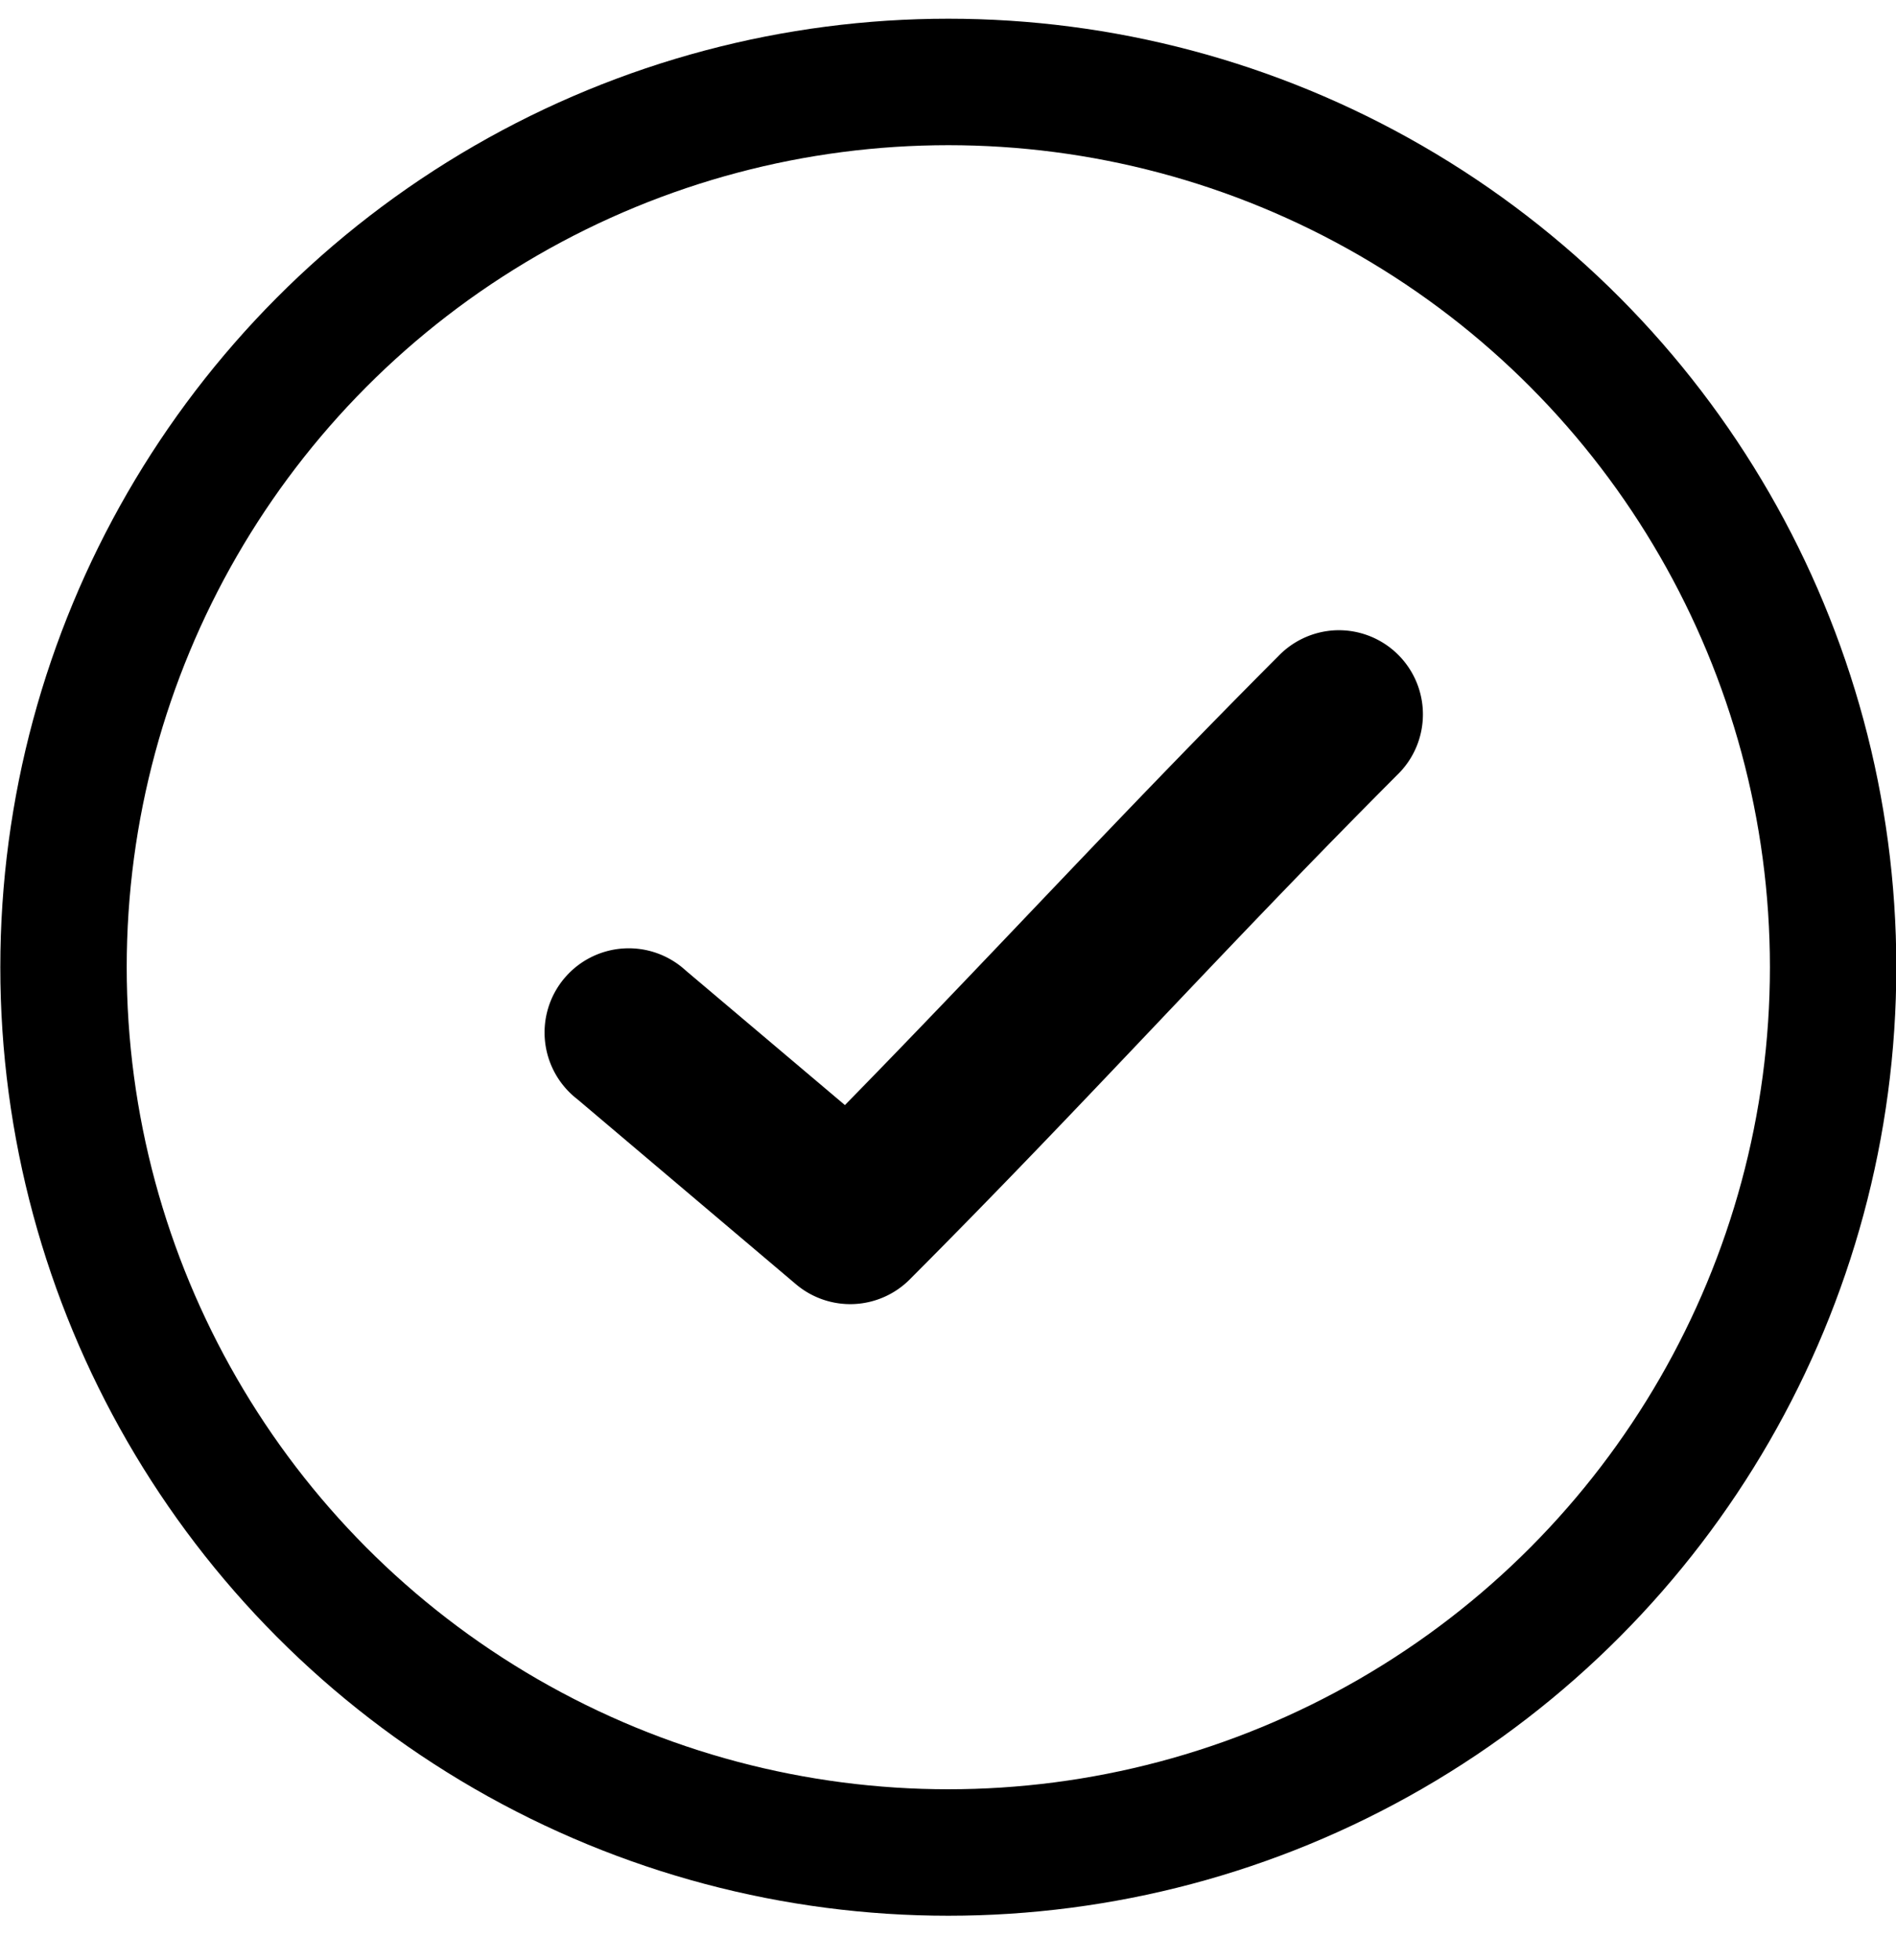 <svg width="30" height="31" viewBox="0 0 30 31" fill="none" xmlns="http://www.w3.org/2000/svg" aria-hidden="true" focusable="false"><circle cx="15.005" cy="15.296" r="14" stroke="currentColor" stroke-width="2"/><path d="M21.144 9.967a1.336 1.336 0 0 0-.915.407c-2.548 2.554-4.494 4.687-6.86 7.102l-2.52-2.129a1.332 1.332 0 1 0-1.713 2.037l3.46 2.927a1.33 1.33 0 0 0 1.796-.075c2.866-2.872 4.906-5.166 7.717-7.982a1.331 1.331 0 0 0-.965-2.287Z" fill="currentColor" stroke="currentColor" stroke-width="0"/></svg>